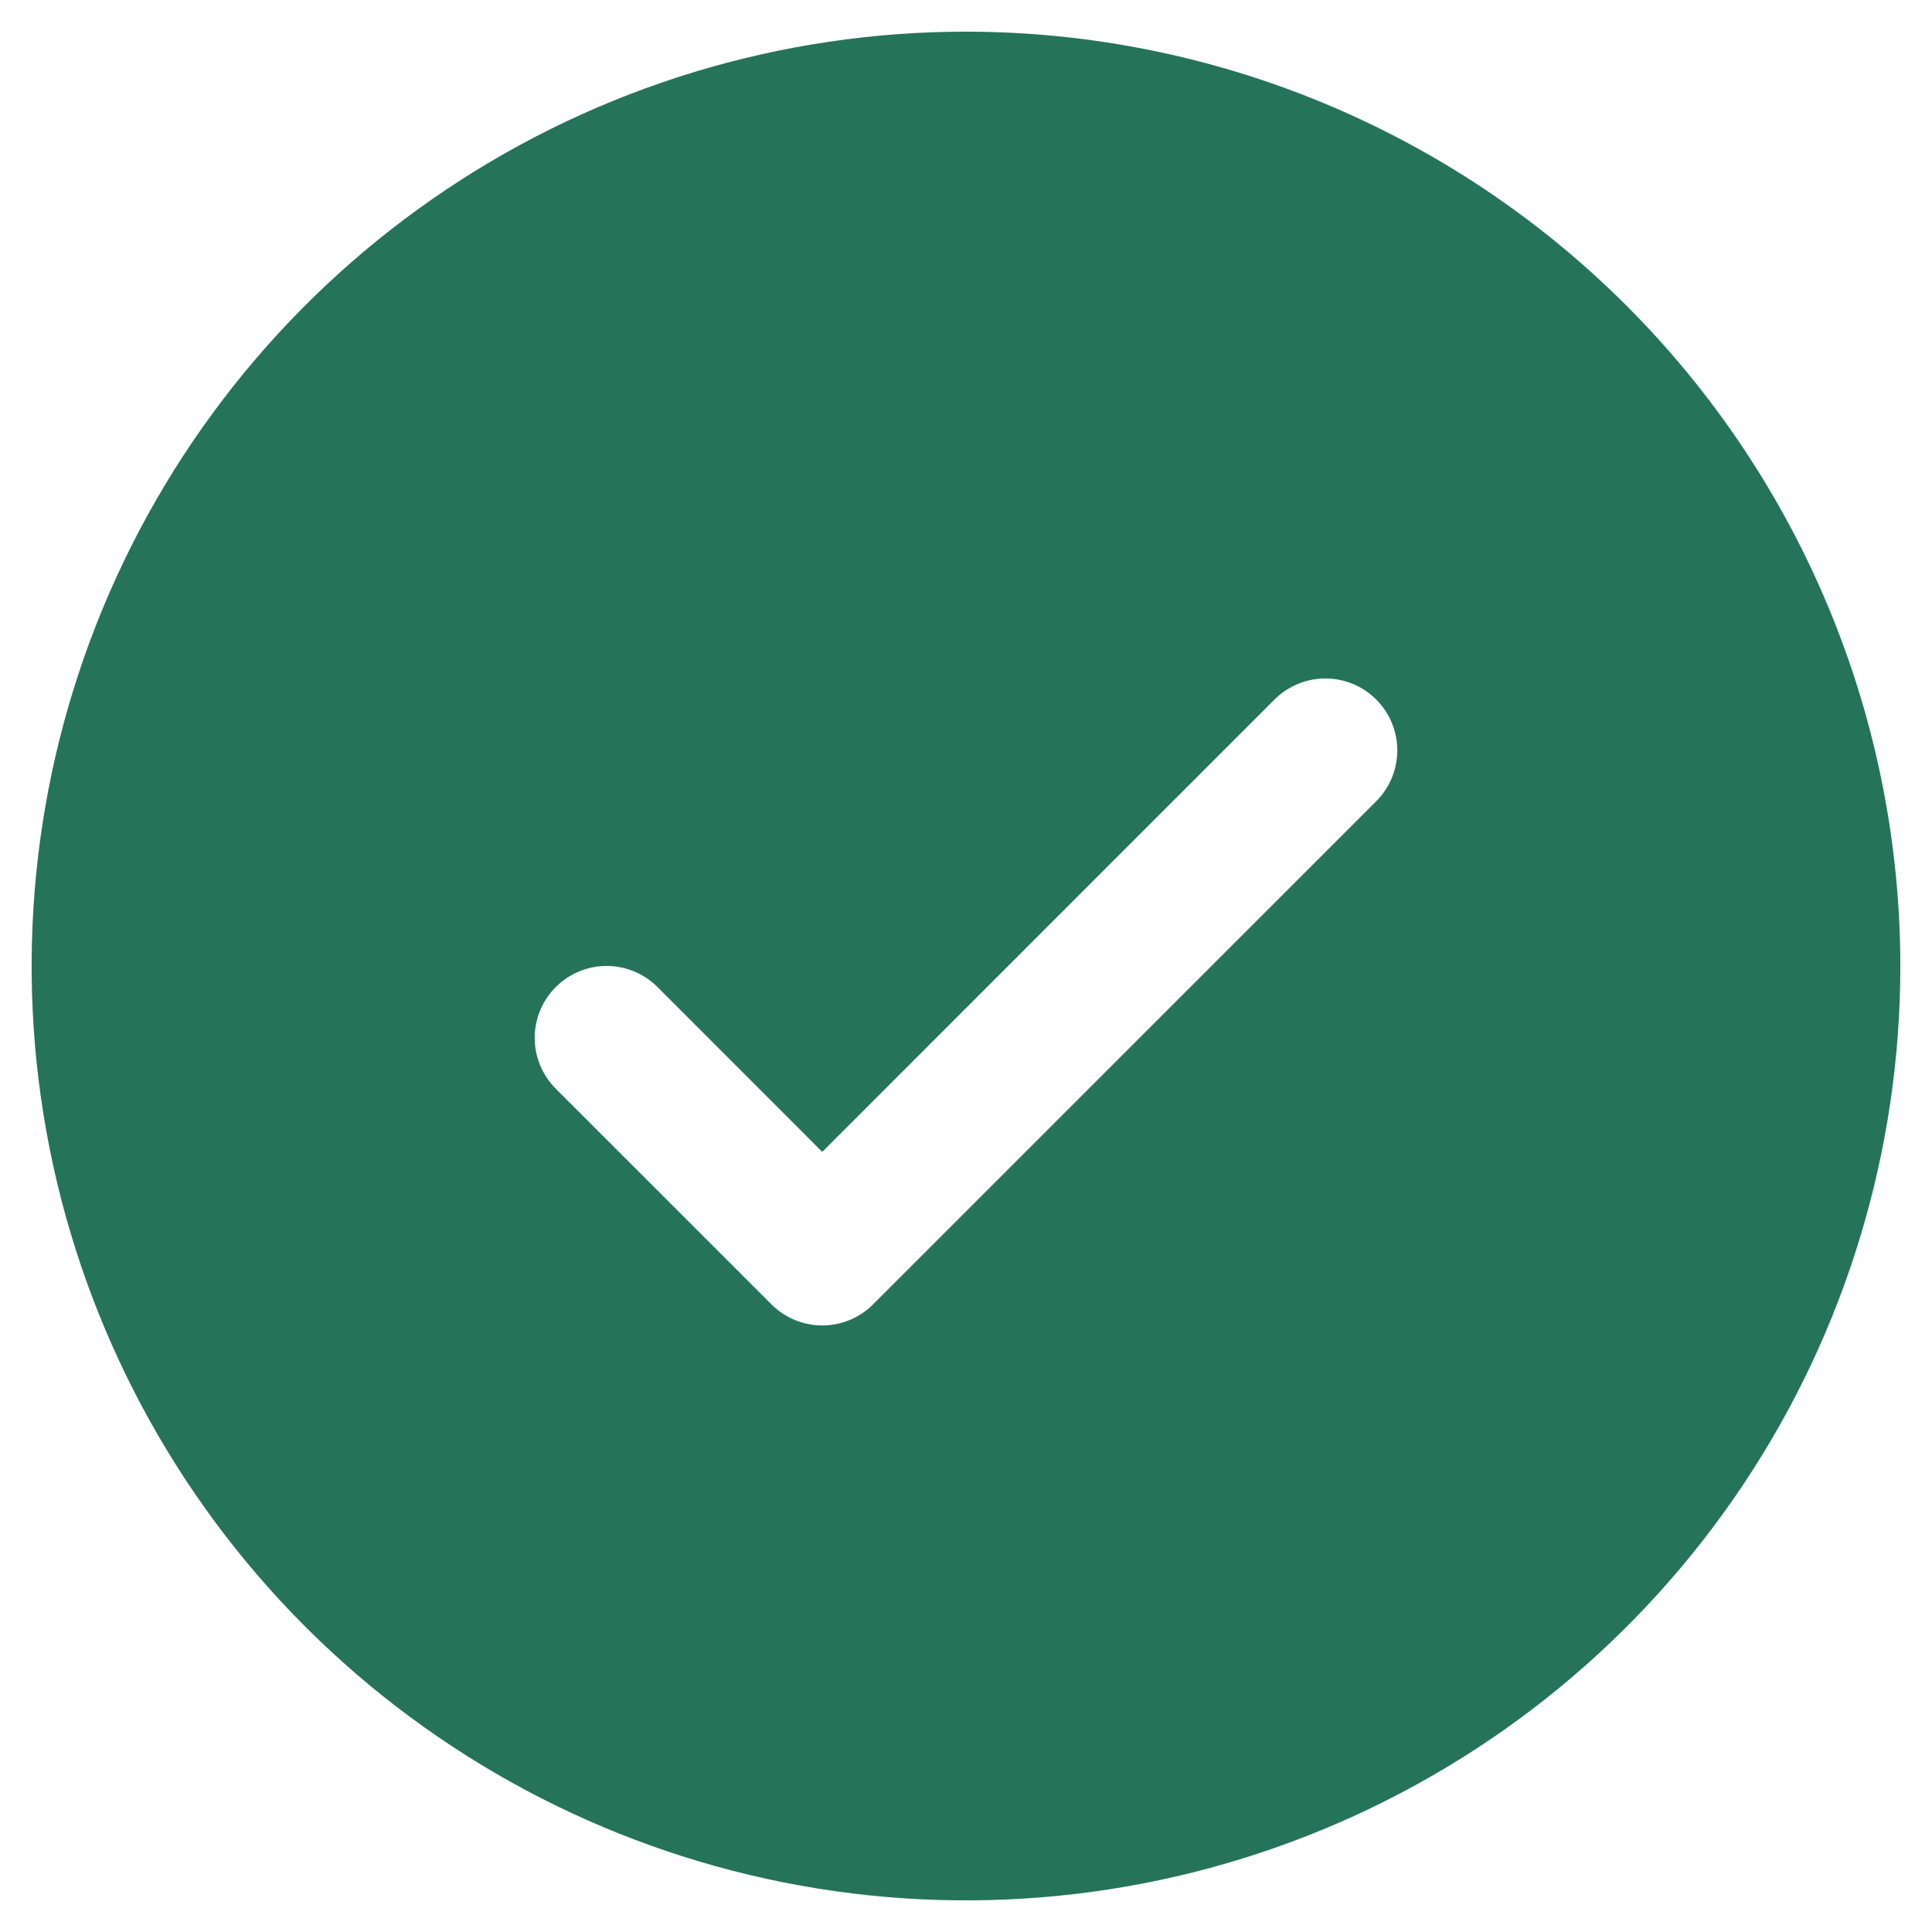<svg width="42" height="42" viewBox="0 0 42 42" fill="none" xmlns="http://www.w3.org/2000/svg">
<path d="M21 0.688C16.983 0.688 13.055 1.879 9.715 4.111C6.375 6.343 3.771 9.515 2.234 13.227C0.696 16.938 0.294 21.023 1.078 24.963C1.862 28.903 3.796 32.522 6.637 35.363C9.478 38.204 13.097 40.138 17.037 40.922C20.977 41.706 25.062 41.304 28.773 39.766C32.485 38.229 35.657 35.625 37.889 32.285C40.121 28.945 41.312 25.017 41.312 21C41.307 15.614 39.165 10.451 35.357 6.643C31.549 2.835 26.386 0.693 21 0.688ZM29.918 17.418L18.98 28.355C18.835 28.501 18.663 28.616 18.473 28.695C18.284 28.773 18.08 28.814 17.875 28.814C17.67 28.814 17.466 28.773 17.277 28.695C17.087 28.616 16.915 28.501 16.77 28.355L12.082 23.668C11.789 23.375 11.624 22.977 11.624 22.562C11.624 22.148 11.789 21.75 12.082 21.457C12.375 21.164 12.773 20.999 13.188 20.999C13.602 20.999 14 21.164 14.293 21.457L17.875 25.041L27.707 15.207C27.852 15.062 28.025 14.947 28.214 14.868C28.404 14.79 28.607 14.749 28.812 14.749C29.018 14.749 29.221 14.79 29.411 14.868C29.601 14.947 29.773 15.062 29.918 15.207C30.063 15.352 30.178 15.524 30.257 15.714C30.335 15.904 30.376 16.107 30.376 16.312C30.376 16.518 30.335 16.721 30.257 16.911C30.178 17.101 30.063 17.273 29.918 17.418Z" fill="#25745A"/>
</svg>

